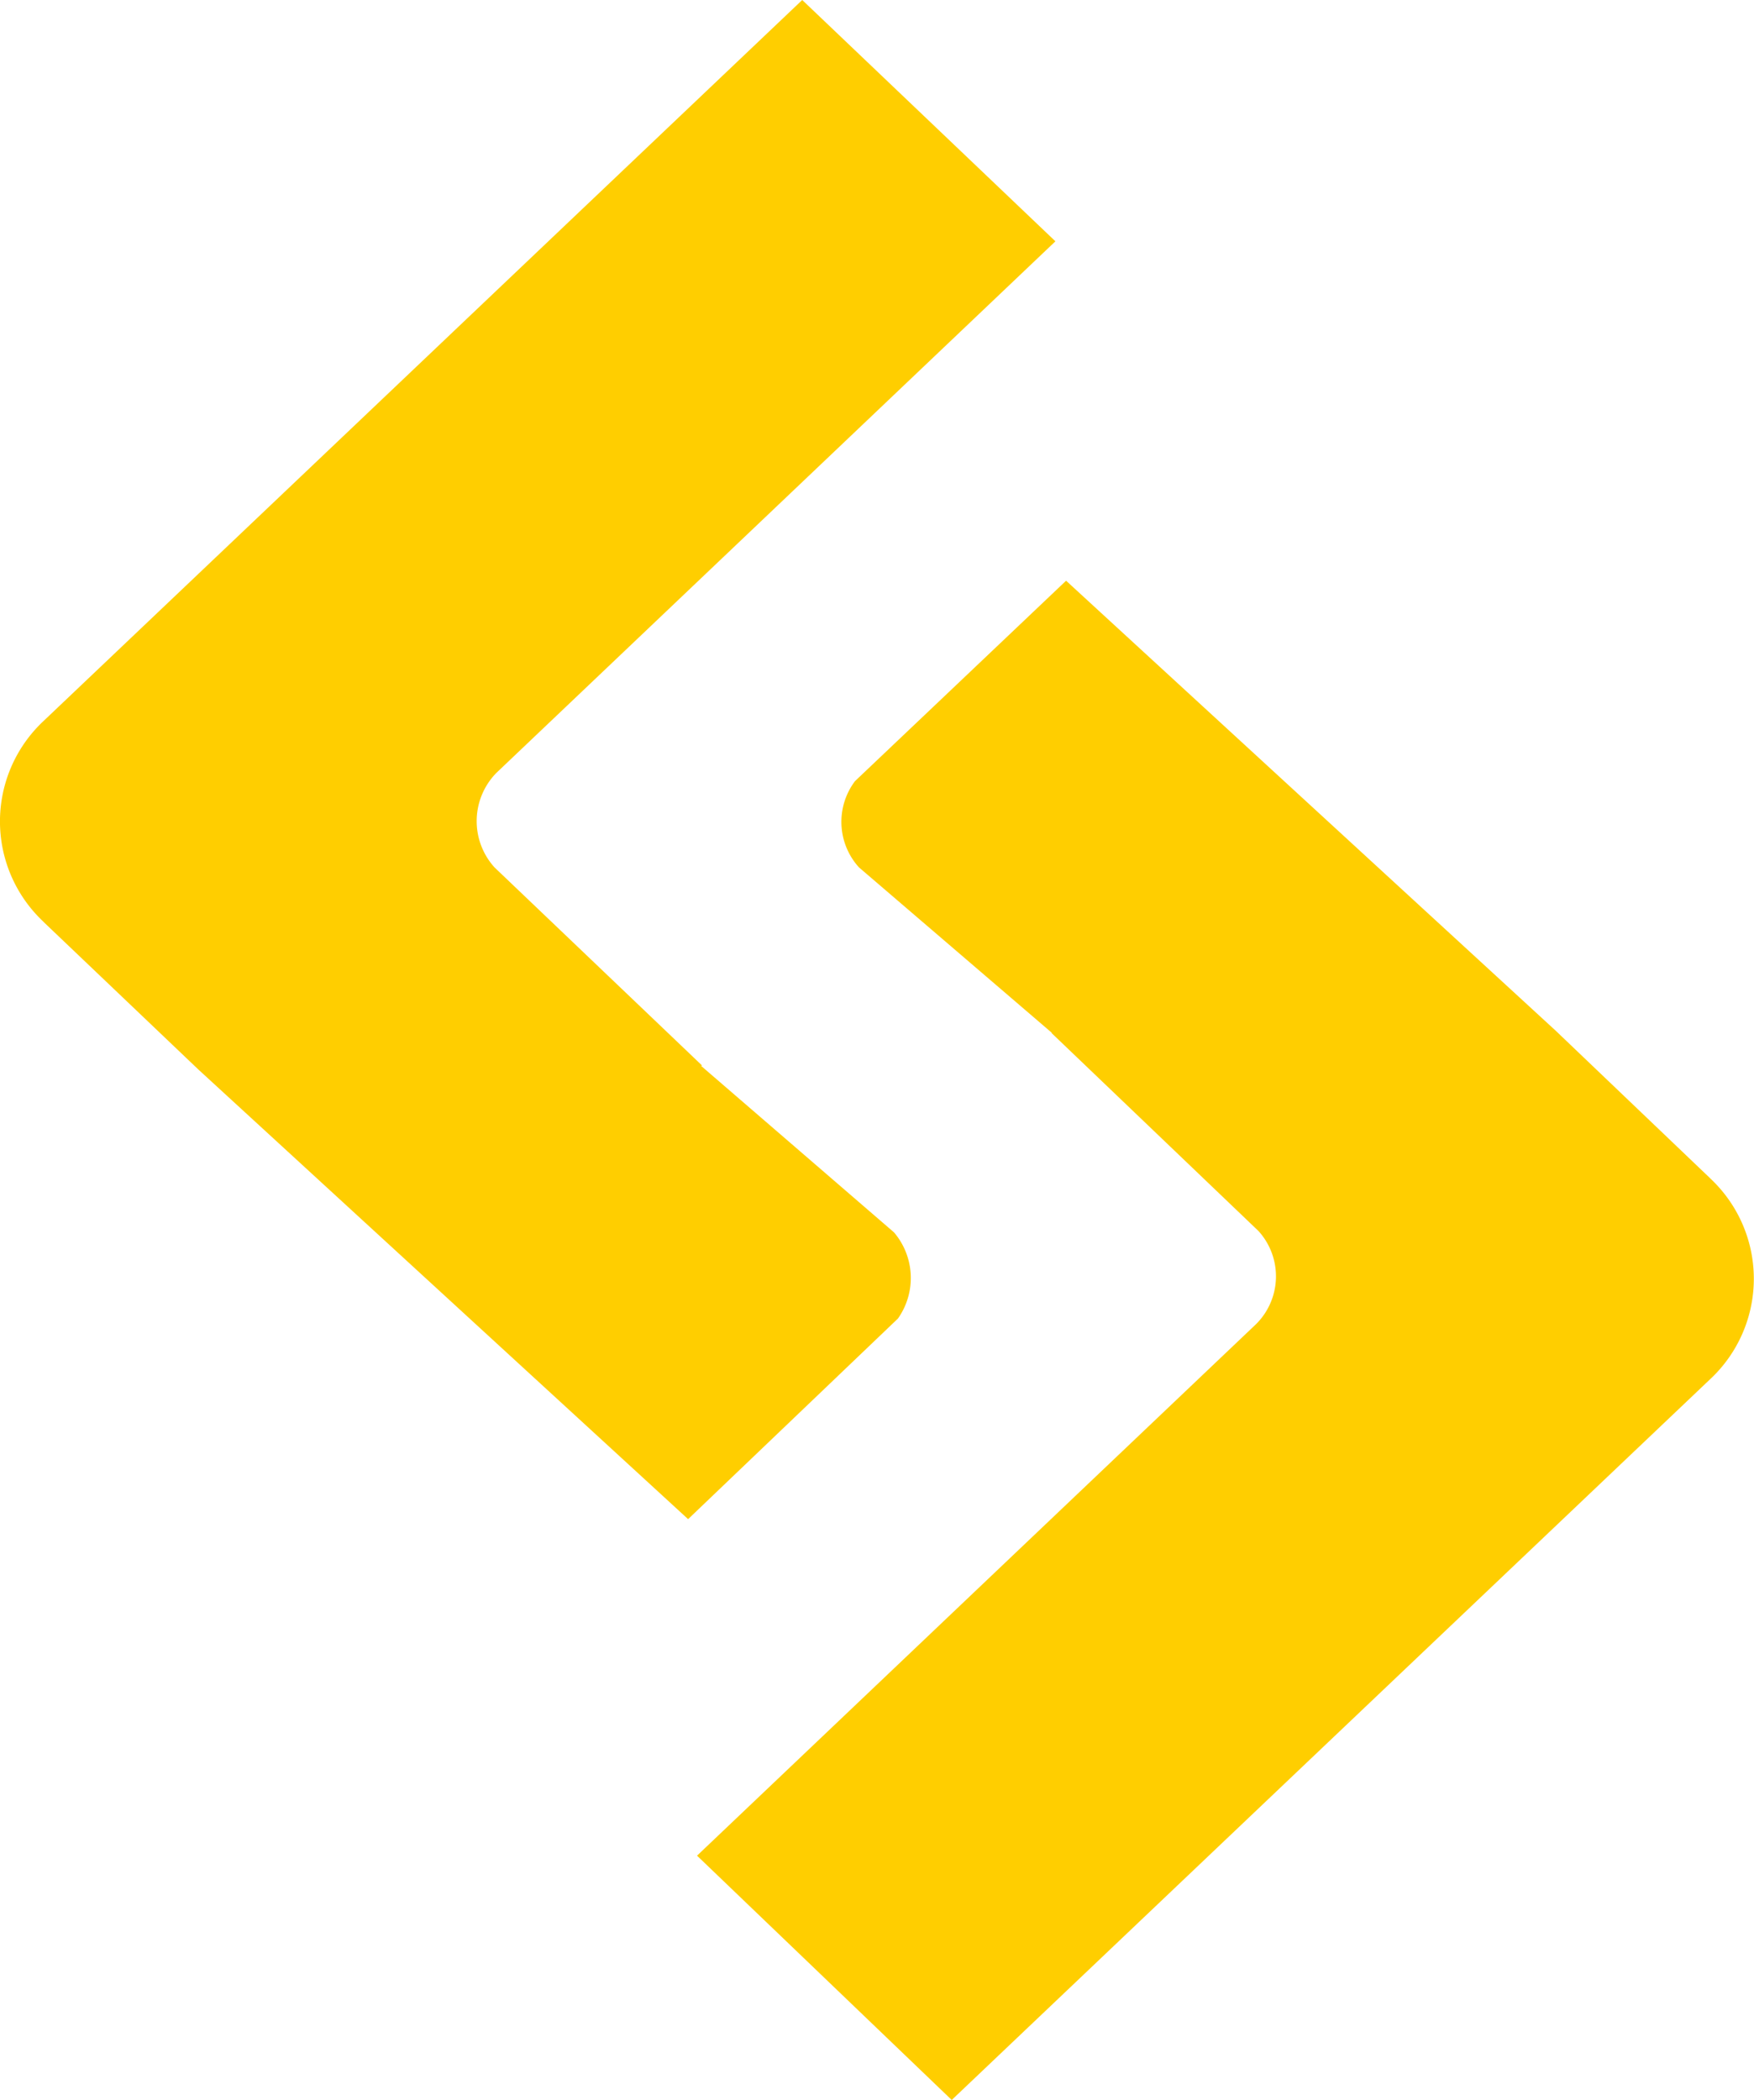 <svg xmlns="http://www.w3.org/2000/svg" width="44.034" height="52.717" viewBox="0 0 44.034 52.717">
  <path id="Icon_simple-sitepoint" data-name="Icon simple-sitepoint" d="M4.051,23.136l3.89,3.708,12.3,11.292L25.509,33.1a1.766,1.766,0,0,0-.1-2.164l-4.841-4.178.022-.011L15.38,21.774a1.73,1.73,0,0,1,.046-2.37L29.462,6.058,23.106,0,4.059,18.1a3.451,3.451,0,0,0,0,5.041Zm41.857,6.451L42.02,25.873,29.73,14.578l-5.3,5.032a1.7,1.7,0,0,0,.1,2.164l4.843,4.154h-.013l5.2,4.975A1.692,1.692,0,0,1,34.5,33.24L20.465,46.584l6.394,6.133L45.9,34.622a3.447,3.447,0,0,0,0-5.041Z" transform="translate(-2.966)" fill="#ffce00"/>
</svg>

